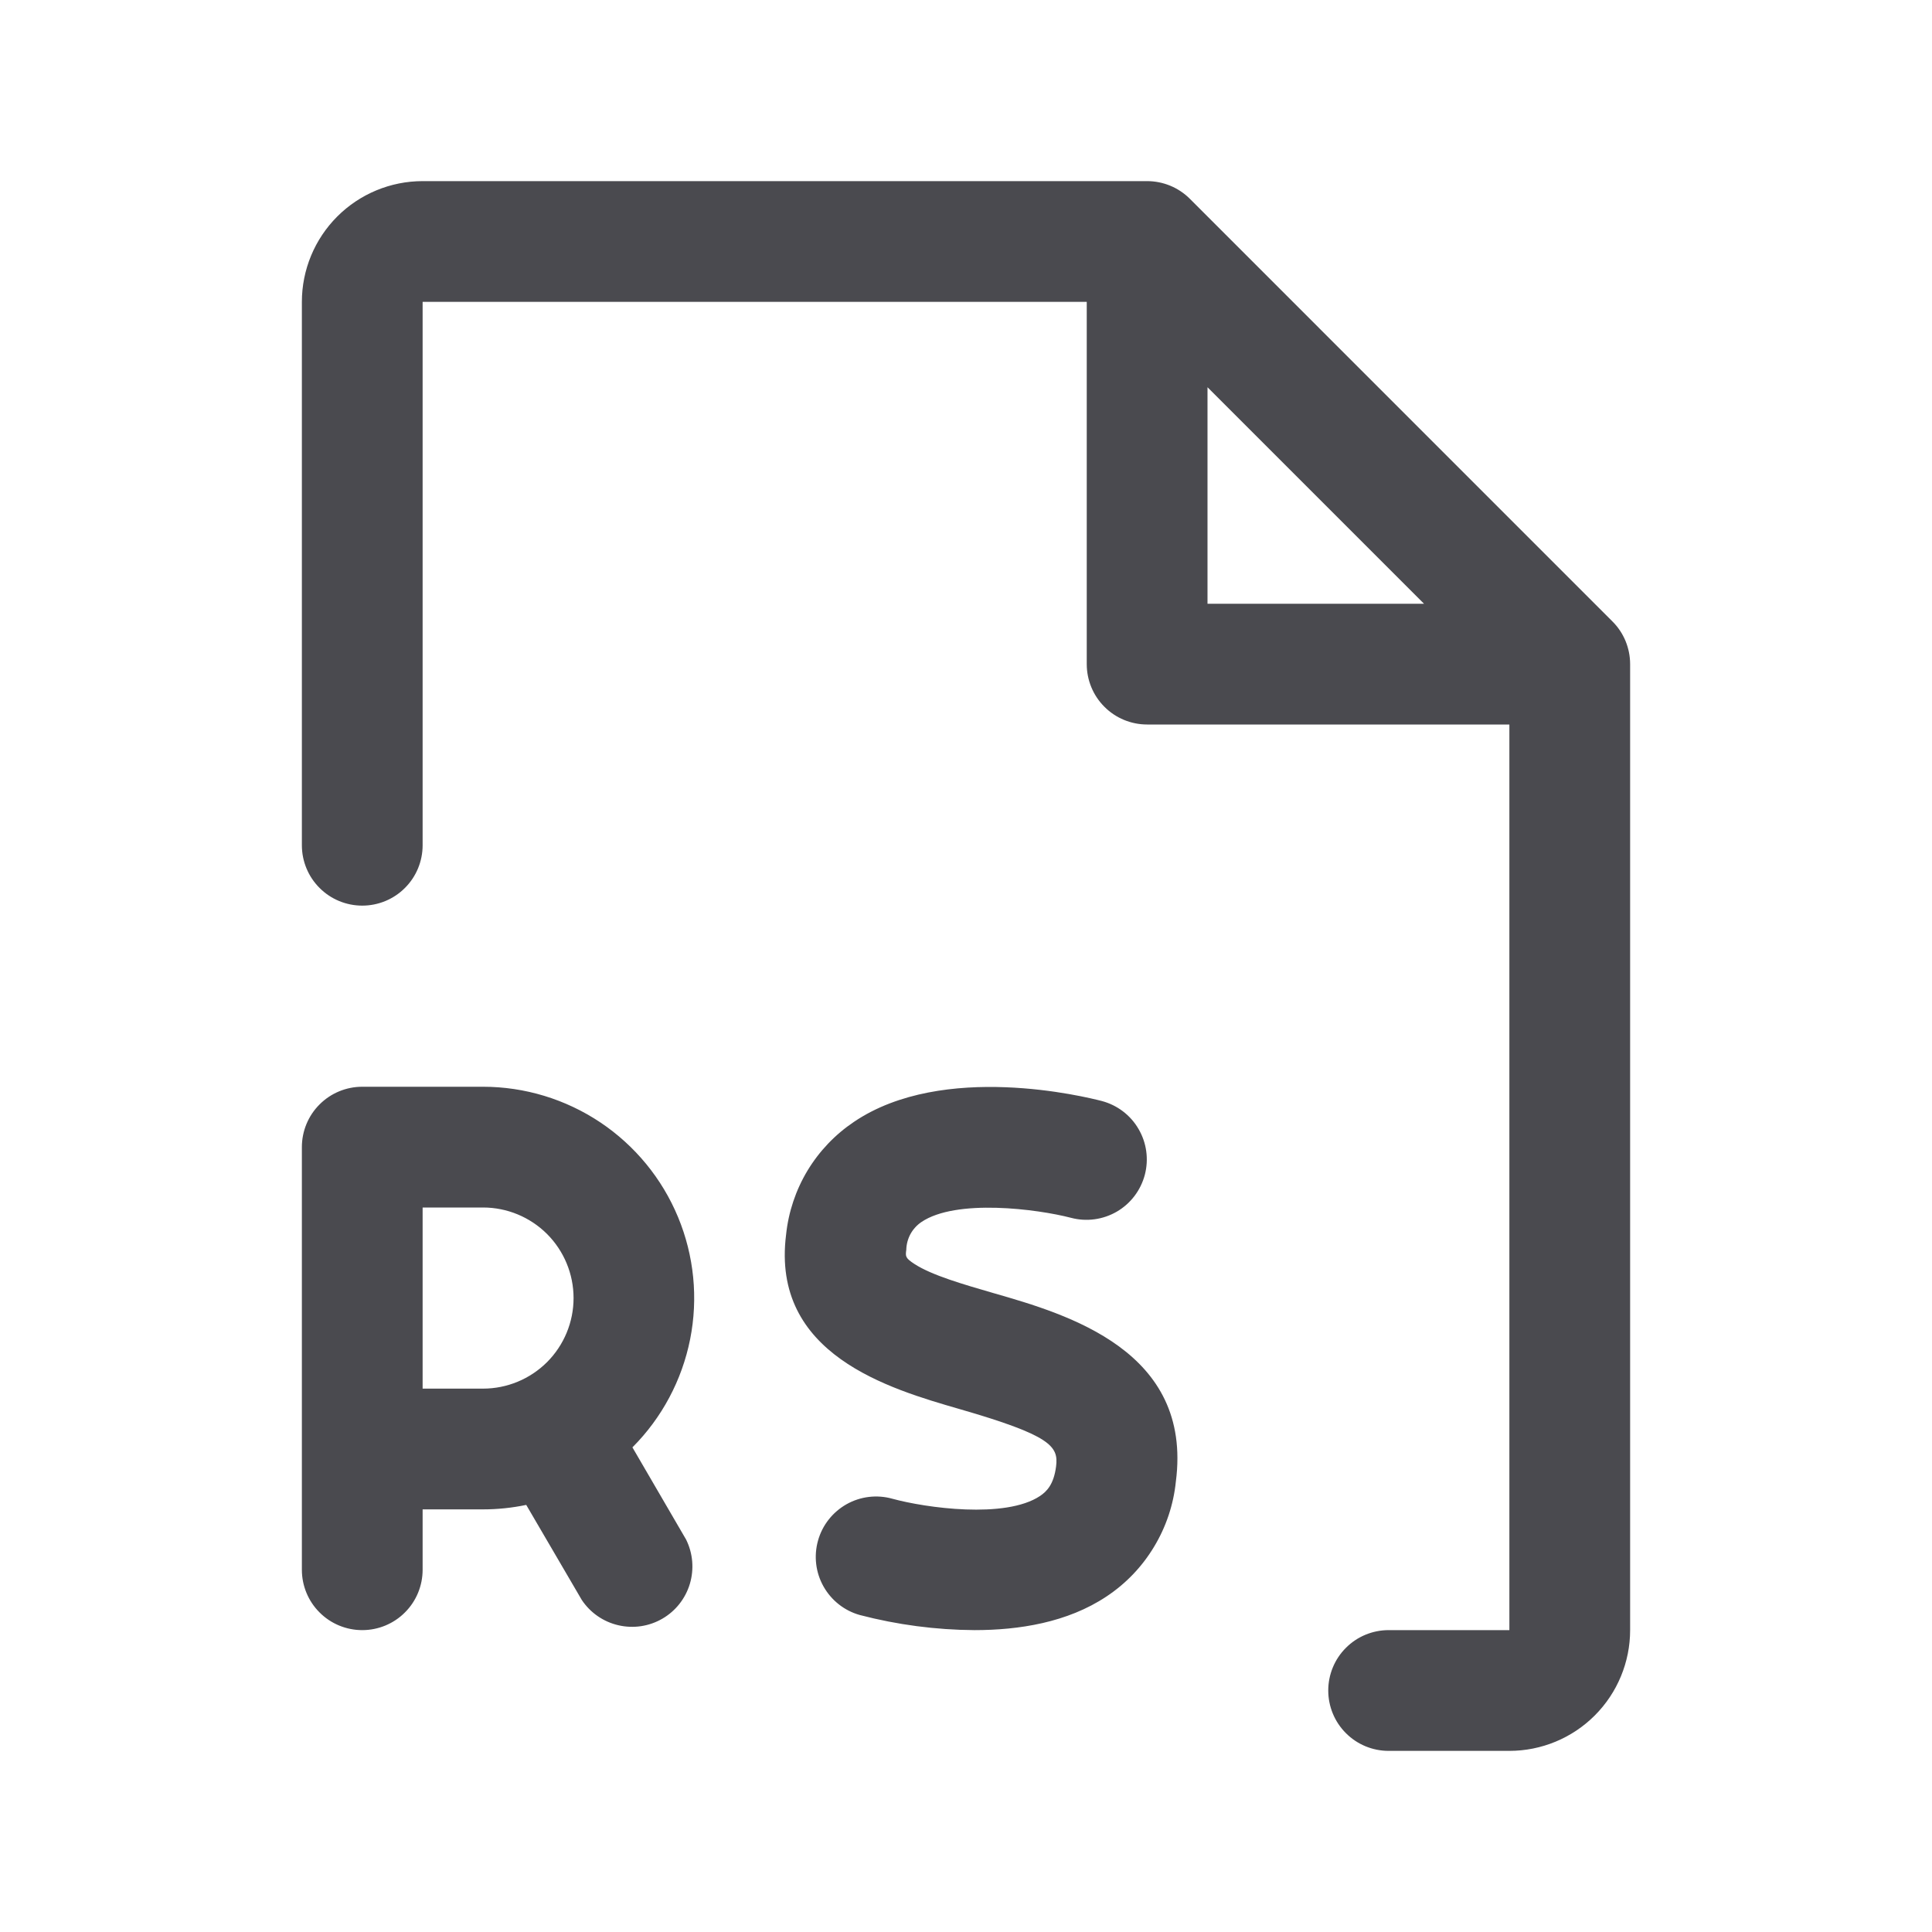 <svg width="32" height="32" viewBox="0 0 32 32" fill="none" xmlns="http://www.w3.org/2000/svg">
<path d="M26.707 10.293L19.707 3.292C19.615 3.2 19.504 3.126 19.383 3.076C19.262 3.026 19.131 3 19 3H7C6.47 3 5.961 3.211 5.586 3.586C5.211 3.961 5 4.47 5 5V14C5 14.265 5.105 14.52 5.293 14.707C5.48 14.895 5.735 15 6 15C6.265 15 6.52 14.895 6.707 14.707C6.895 14.52 7 14.265 7 14V5H18V11C18 11.265 18.105 11.52 18.293 11.707C18.48 11.895 18.735 12 19 12H25V27H23C22.735 27 22.48 27.105 22.293 27.293C22.105 27.48 22 27.735 22 28C22 28.265 22.105 28.52 22.293 28.707C22.48 28.895 22.735 29 23 29H25C25.53 29 26.039 28.789 26.414 28.414C26.789 28.039 27 27.53 27 27V11C27 10.869 26.974 10.739 26.924 10.617C26.874 10.496 26.8 10.385 26.707 10.293ZM20 6.414L23.586 10H20V6.414ZM8 18H6C5.735 18 5.48 18.105 5.293 18.293C5.105 18.48 5 18.735 5 19V26C5 26.265 5.105 26.52 5.293 26.707C5.48 26.895 5.735 27 6 27C6.265 27 6.52 26.895 6.707 26.707C6.895 26.52 7 26.265 7 26V25H8C8.241 25 8.481 24.975 8.716 24.926L9.636 26.5C9.777 26.712 9.994 26.862 10.241 26.919C10.489 26.977 10.749 26.939 10.97 26.811C11.19 26.684 11.353 26.477 11.426 26.234C11.499 25.99 11.477 25.728 11.364 25.5L10.475 23.973C10.964 23.483 11.296 22.859 11.431 22.181C11.566 21.502 11.496 20.799 11.231 20.16C10.966 19.521 10.518 18.975 9.943 18.59C9.368 18.206 8.692 18 8 18ZM7 23V20H8C8.398 20 8.779 20.158 9.061 20.439C9.342 20.721 9.5 21.102 9.5 21.5C9.5 21.898 9.342 22.279 9.061 22.561C8.779 22.842 8.398 23 8 23H7ZM19.476 24.539C19.437 24.921 19.314 25.29 19.115 25.619C18.917 25.949 18.648 26.23 18.328 26.442C17.679 26.875 16.875 27 16.141 27C15.5 26.996 14.863 26.912 14.242 26.75C13.987 26.679 13.771 26.509 13.64 26.277C13.51 26.046 13.477 25.773 13.549 25.517C13.62 25.262 13.79 25.046 14.021 24.915C14.252 24.785 14.526 24.752 14.781 24.824C15.329 24.974 16.65 25.161 17.225 24.779C17.335 24.705 17.454 24.589 17.492 24.288C17.535 23.954 17.404 23.775 15.895 23.339C14.726 23.001 12.77 22.435 13.02 20.45C13.059 20.075 13.18 19.713 13.374 19.39C13.569 19.067 13.832 18.791 14.145 18.581C15.625 17.581 17.984 18.168 18.249 18.236C18.505 18.304 18.725 18.47 18.858 18.7C18.992 18.929 19.029 19.201 18.962 19.458C18.894 19.715 18.728 19.934 18.499 20.068C18.27 20.201 17.997 20.239 17.74 20.171C17.179 20.025 15.836 19.851 15.261 20.241C15.186 20.292 15.124 20.36 15.08 20.44C15.037 20.52 15.013 20.609 15.011 20.7C14.996 20.812 14.994 20.836 15.15 20.938C15.439 21.124 15.956 21.273 16.456 21.418C17.686 21.771 19.756 22.375 19.476 24.539Z" fill="#4A4A4F"/>
</svg>
